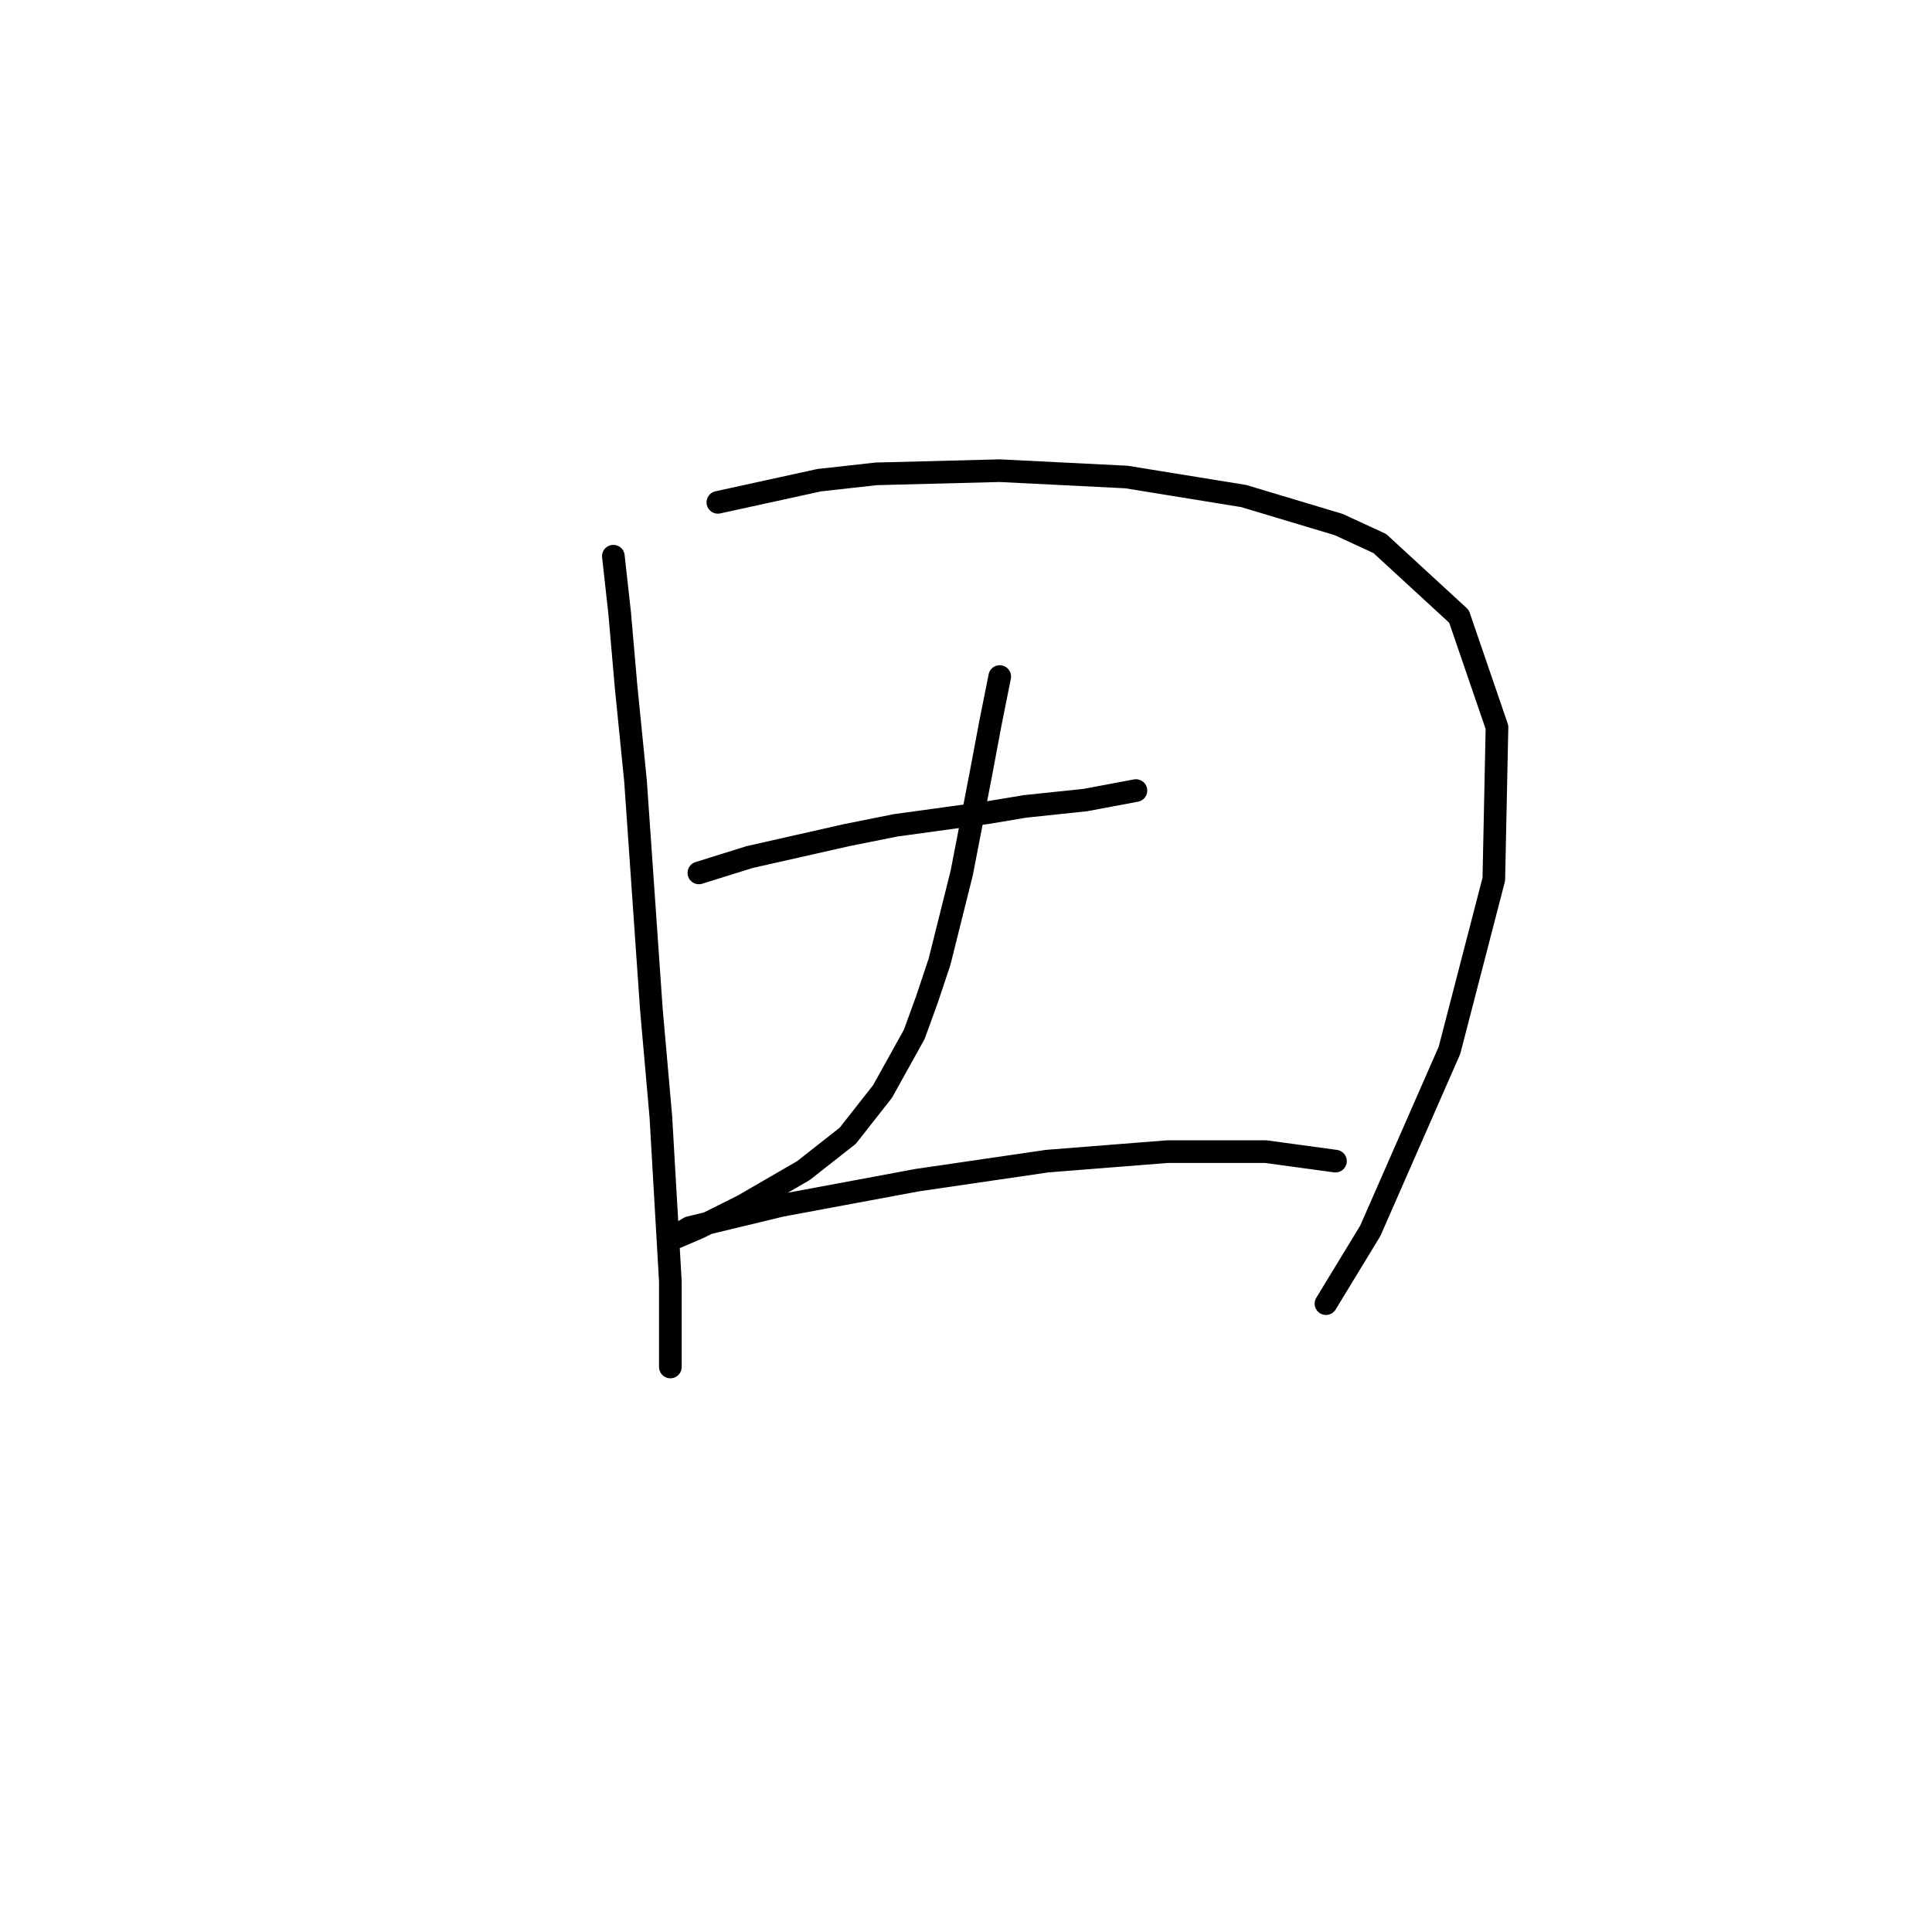 <?xml version="1.0" standalone="no"?>
    <svg width="256" height="256" xmlns="http://www.w3.org/2000/svg" version="1.1">
    <polyline stroke="black" stroke-width="3" stroke-linecap="round" fill="transparent" stroke-linejoin="round" points="81.272 73.699 82.111 81.253 82.951 90.905 84.21 103.495 86.308 133.711 87.567 147.98 88.826 169.802 88.826 181.133 88.826 181.133 " />
        <polyline stroke="black" stroke-width="3" stroke-linecap="round" fill="transparent" stroke-linejoin="round" points="95.121 66.564 108.55 63.627 116.104 62.787 132.471 62.368 149.258 63.207 164.786 65.725 177.376 69.502 182.831 72.02 193.323 81.672 198.359 96.361 197.939 116.505 192.064 139.167 181.572 163.088 175.697 172.74 175.697 172.74 " />
        <polyline stroke="black" stroke-width="3" stroke-linecap="round" fill="transparent" stroke-linejoin="round" points="92.603 115.665 99.318 113.567 112.327 110.629 118.622 109.37 130.793 107.692 135.829 106.852 143.802 106.013 150.517 104.754 150.517 104.754 " />
        <polyline stroke="black" stroke-width="3" stroke-linecap="round" fill="transparent" stroke-linejoin="round" points="132.471 89.646 131.212 95.941 129.953 102.656 127.435 115.665 124.498 127.416 122.819 132.452 121.14 137.068 116.944 144.622 112.327 150.498 106.452 155.114 98.478 159.73 92.603 162.668 89.665 163.927 89.246 163.927 91.344 162.668 103.514 159.73 121.56 156.373 138.766 153.855 154.714 152.596 167.723 152.596 176.956 153.855 176.956 153.855 " />
        </svg>